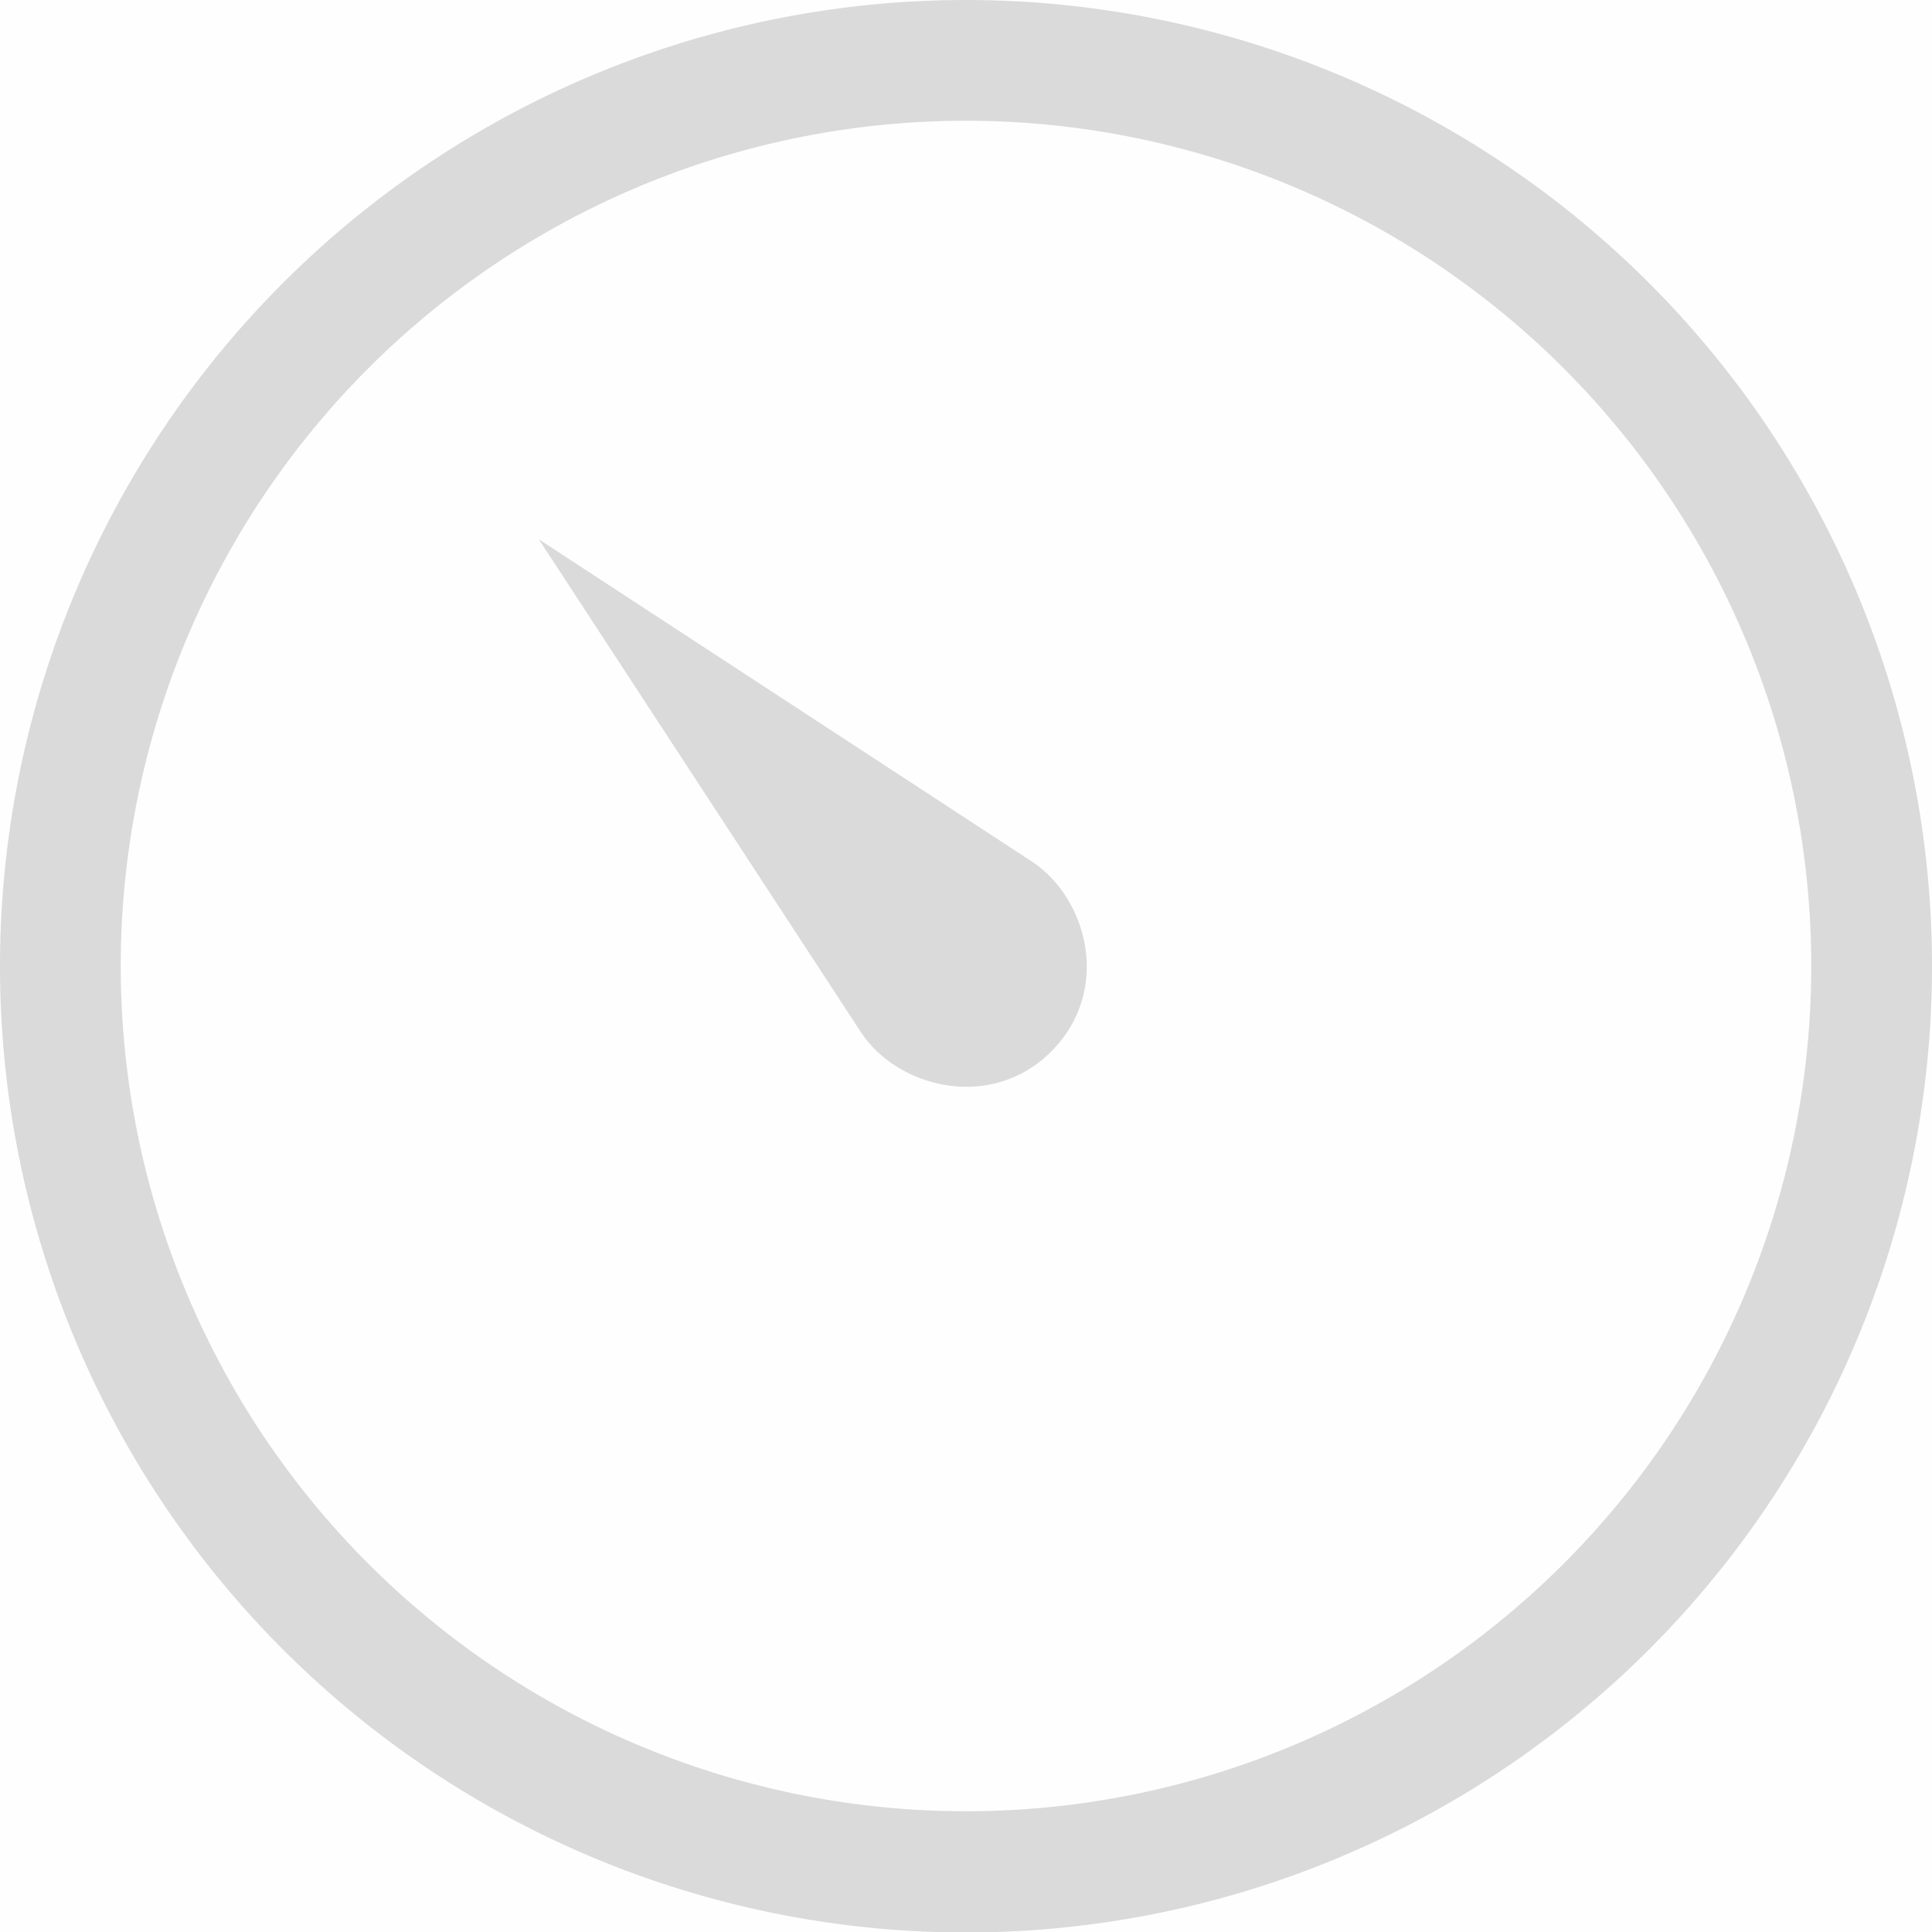 <svg version="1.1" viewBox="0 0 16 16" xmlns="http://www.w3.org/2000/svg">
 <path d="m0 3e-3h16v16h-16z" color="#bebebe" fill="#808080" fill-opacity=".01"/>
 <path d="m8 0a8 8.002 0 0 1 8 8.002 8 8.002 0 0 1-8 8.002 8 8.002 0 0 1-8-8.002 8 8.002 0 0 1 8-8.002zm0 1a7 7 0 0 0-7 7 7 7 0 0 0 7 7 7 7 0 0 0 7-7 7 7 0 0 0-7-7z" fill="#dadada" fill-rule="evenodd"/>
 <path d="m4.462 4.466 2.667 4.081c0.303 0.464 1.079 0.659 1.576 0.162 0.506-0.506 0.302-1.273-0.162-1.576z" fill="#dadada" fill-rule="evenodd"/>
</svg>
